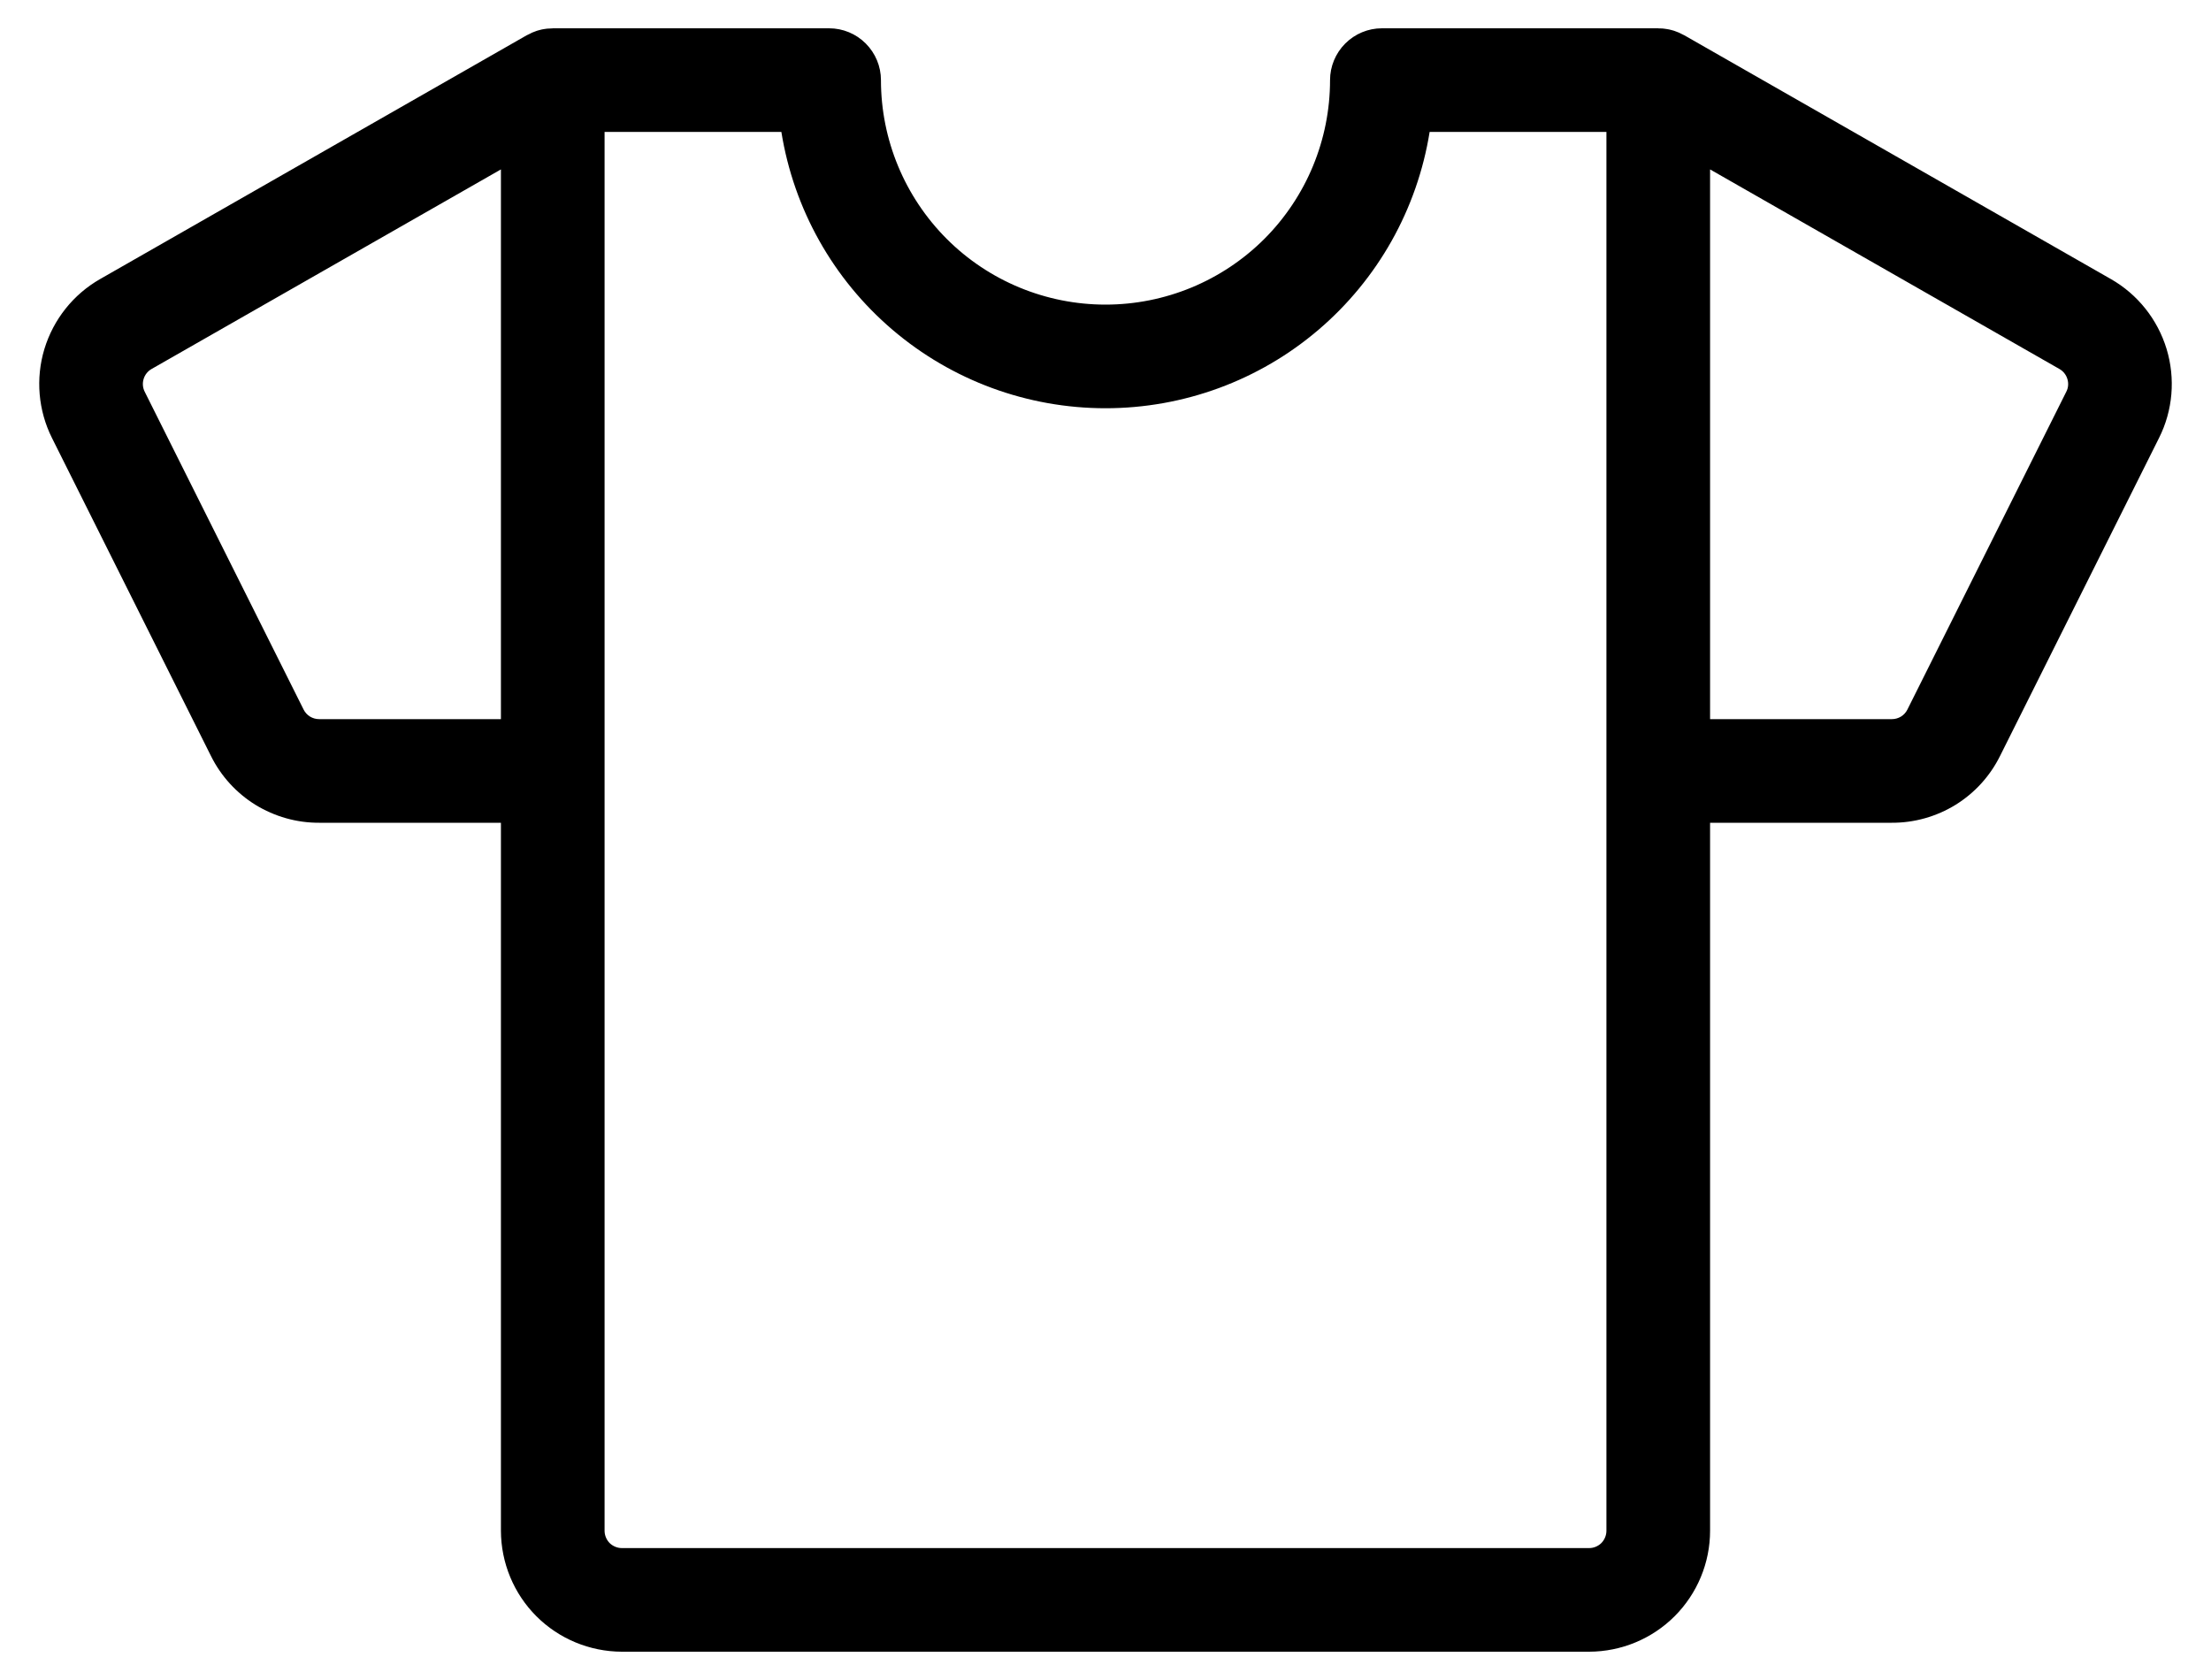 <svg width="25" height="19" viewBox="0 0 25 19" fill="none" xmlns="http://www.w3.org/2000/svg">
<path d="M23.868 3.156L19.041 0.397C19.039 0.396 19.038 0.396 19.036 0.395C19.025 0.389 19.013 0.383 19.002 0.378C18.996 0.375 18.99 0.372 18.984 0.369C18.973 0.364 18.961 0.36 18.95 0.356C18.943 0.353 18.936 0.35 18.929 0.348C18.919 0.345 18.91 0.343 18.9 0.34C18.891 0.338 18.881 0.335 18.872 0.333C18.864 0.332 18.857 0.33 18.849 0.329C18.837 0.327 18.826 0.325 18.814 0.324C18.807 0.323 18.801 0.323 18.794 0.322C18.781 0.321 18.768 0.321 18.755 0.321L18.75 0.32H15.625C15.47 0.32 15.321 0.382 15.211 0.492C15.101 0.602 15.039 0.751 15.039 0.906C15.039 1.58 14.772 2.225 14.296 2.702C13.819 3.178 13.174 3.445 12.5 3.445C11.827 3.445 11.181 3.178 10.705 2.702C10.229 2.225 9.961 1.58 9.961 0.906C9.961 0.751 9.899 0.602 9.789 0.492C9.68 0.382 9.53 0.32 9.375 0.32H6.25L6.245 0.321C6.232 0.321 6.219 0.322 6.206 0.323C6.199 0.323 6.193 0.323 6.186 0.324C6.175 0.325 6.163 0.327 6.151 0.329C6.144 0.331 6.136 0.332 6.128 0.333C6.119 0.335 6.11 0.338 6.1 0.34C6.091 0.343 6.081 0.345 6.071 0.348C6.064 0.351 6.057 0.353 6.05 0.356C6.039 0.36 6.028 0.364 6.016 0.369C6.01 0.372 6.005 0.375 5.999 0.378C5.987 0.383 5.975 0.389 5.964 0.395L5.959 0.397L1.132 3.156C0.829 3.329 0.604 3.612 0.502 3.947C0.401 4.281 0.432 4.642 0.588 4.954L2.385 8.549C2.498 8.777 2.672 8.968 2.888 9.102C3.105 9.235 3.354 9.306 3.608 9.305H5.664V17.312C5.665 17.675 5.809 18.023 6.065 18.279C6.321 18.535 6.669 18.679 7.031 18.68H17.969C18.331 18.679 18.679 18.535 18.935 18.279C19.191 18.023 19.336 17.675 19.336 17.312V9.305H21.392C21.646 9.306 21.896 9.235 22.112 9.102C22.328 8.968 22.502 8.777 22.615 8.549L24.412 4.954C24.569 4.642 24.599 4.281 24.498 3.947C24.396 3.612 24.171 3.329 23.868 3.156V3.156ZM3.608 8.133C3.572 8.133 3.536 8.123 3.505 8.104C3.474 8.085 3.449 8.057 3.433 8.025L1.636 4.43C1.614 4.386 1.609 4.334 1.624 4.286C1.638 4.239 1.67 4.198 1.714 4.173L5.664 1.916V8.133H3.608ZM18.164 17.312C18.164 17.364 18.143 17.414 18.107 17.451C18.07 17.487 18.021 17.508 17.969 17.508H7.031C6.98 17.508 6.93 17.487 6.893 17.451C6.857 17.414 6.836 17.364 6.836 17.312V1.492H8.835C8.975 2.364 9.42 3.157 10.092 3.73C10.764 4.303 11.617 4.617 12.5 4.617C13.383 4.617 14.237 4.303 14.908 3.73C15.58 3.157 16.025 2.364 16.165 1.492H18.164V17.312ZM23.364 4.43L21.567 8.025C21.551 8.057 21.526 8.085 21.495 8.104C21.464 8.123 21.428 8.133 21.392 8.133H19.336V1.916L23.286 4.173C23.33 4.198 23.362 4.239 23.376 4.286C23.391 4.334 23.387 4.386 23.364 4.43V4.43Z" fill="black"/>
</svg>
